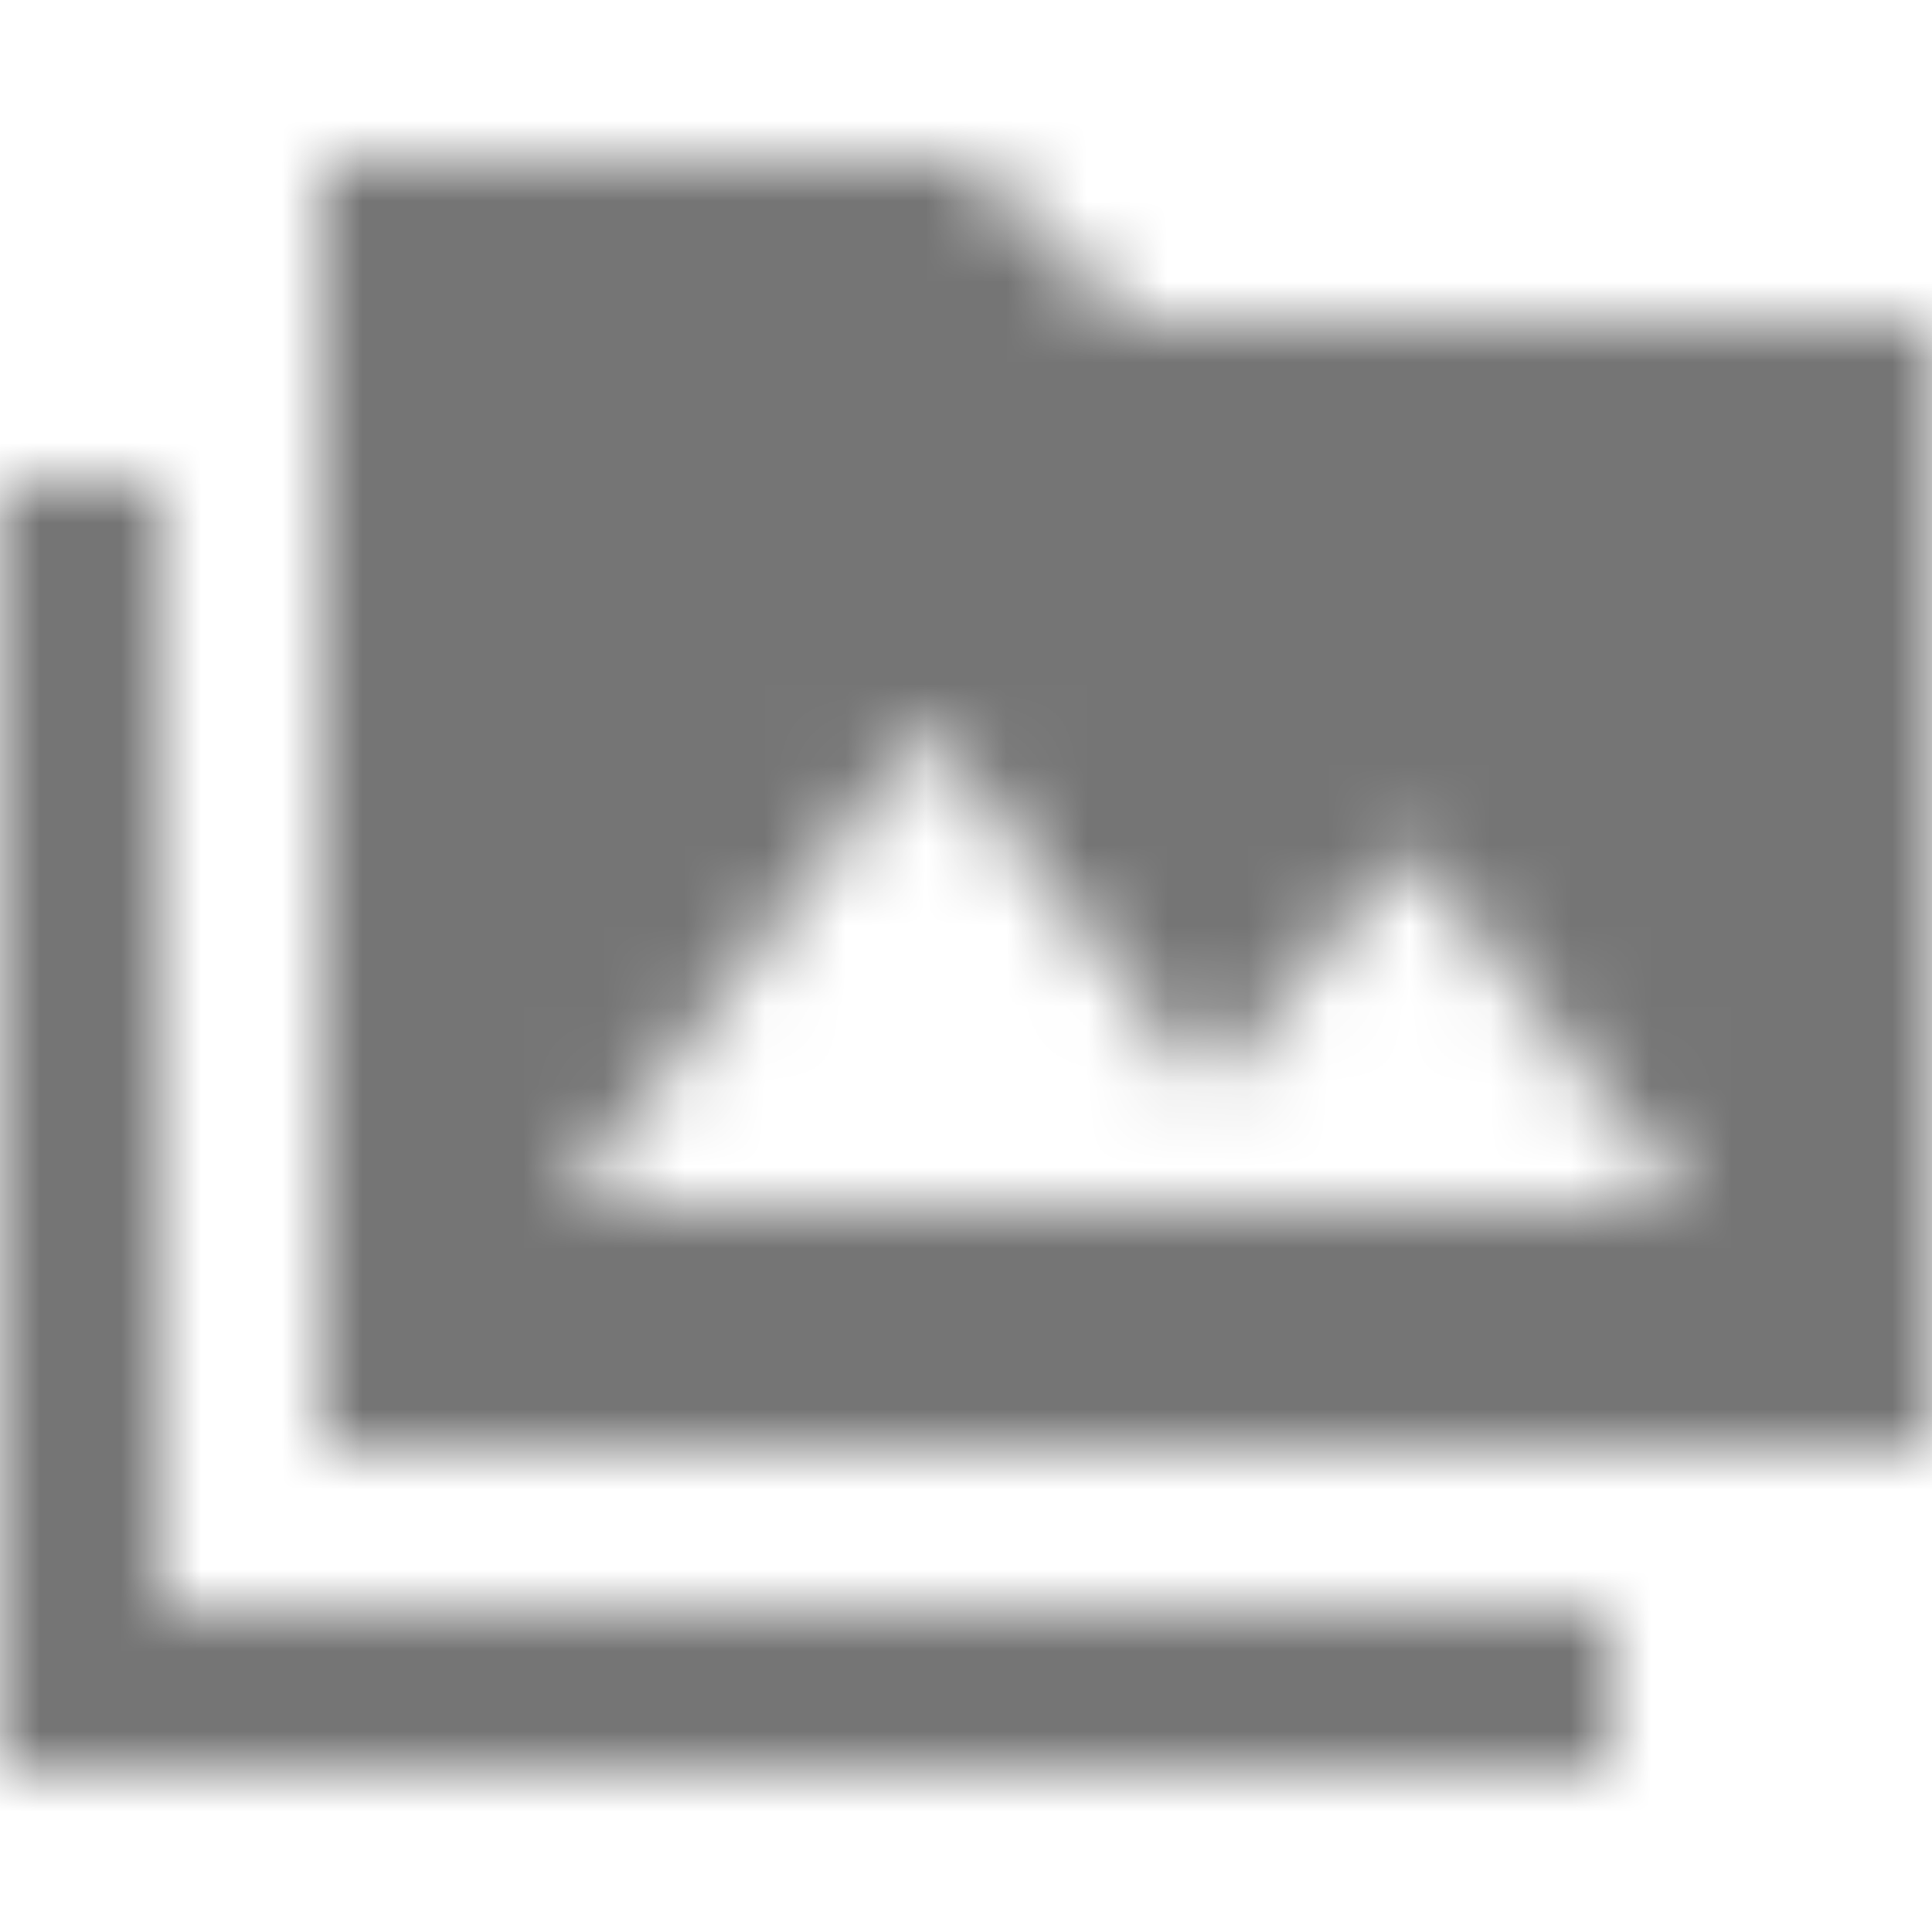 <?xml version="1.0" encoding="UTF-8"?>
<svg width="24px" height="24px" viewBox="0 0 24 24" version="1.1" xmlns="http://www.w3.org/2000/svg" xmlns:xlink="http://www.w3.org/1999/xlink">
    <!-- Generator: Sketch 50 (54983) - http://www.bohemiancoding.com/sketch -->
    <title>icon/action/perm_media_24px_sharp</title>
    <desc>Created with Sketch.</desc>
    <defs>
        <path d="M2,6 L0,6 L0,22 L20,22 L20,20 L2,20 L2,6 Z M24,4 L14,4 L12,2 L4,2 L4,18 L24,18 L24,4 Z M7,15 L11.5,9 L15,13.51 L17.5,10.5 L21,15 L7,15 Z" id="path-1"></path>
    </defs>
    <g id="icon/action/perm_media_24px" stroke="none" stroke-width="1" fill="none" fill-rule="evenodd">
        <mask id="mask-2" fill="white">
            <use xlink:href="#path-1"></use>
        </mask>
        <g fill-rule="nonzero"></g>
        <g id="✱-/-Color-/-Icons-/-Black-/-Inactive" mask="url(#mask-2)" fill="#000000" fill-opacity="0.54">
            <rect id="Rectangle" x="0" y="0" width="24" height="24"></rect>
        </g>
    </g>
</svg>